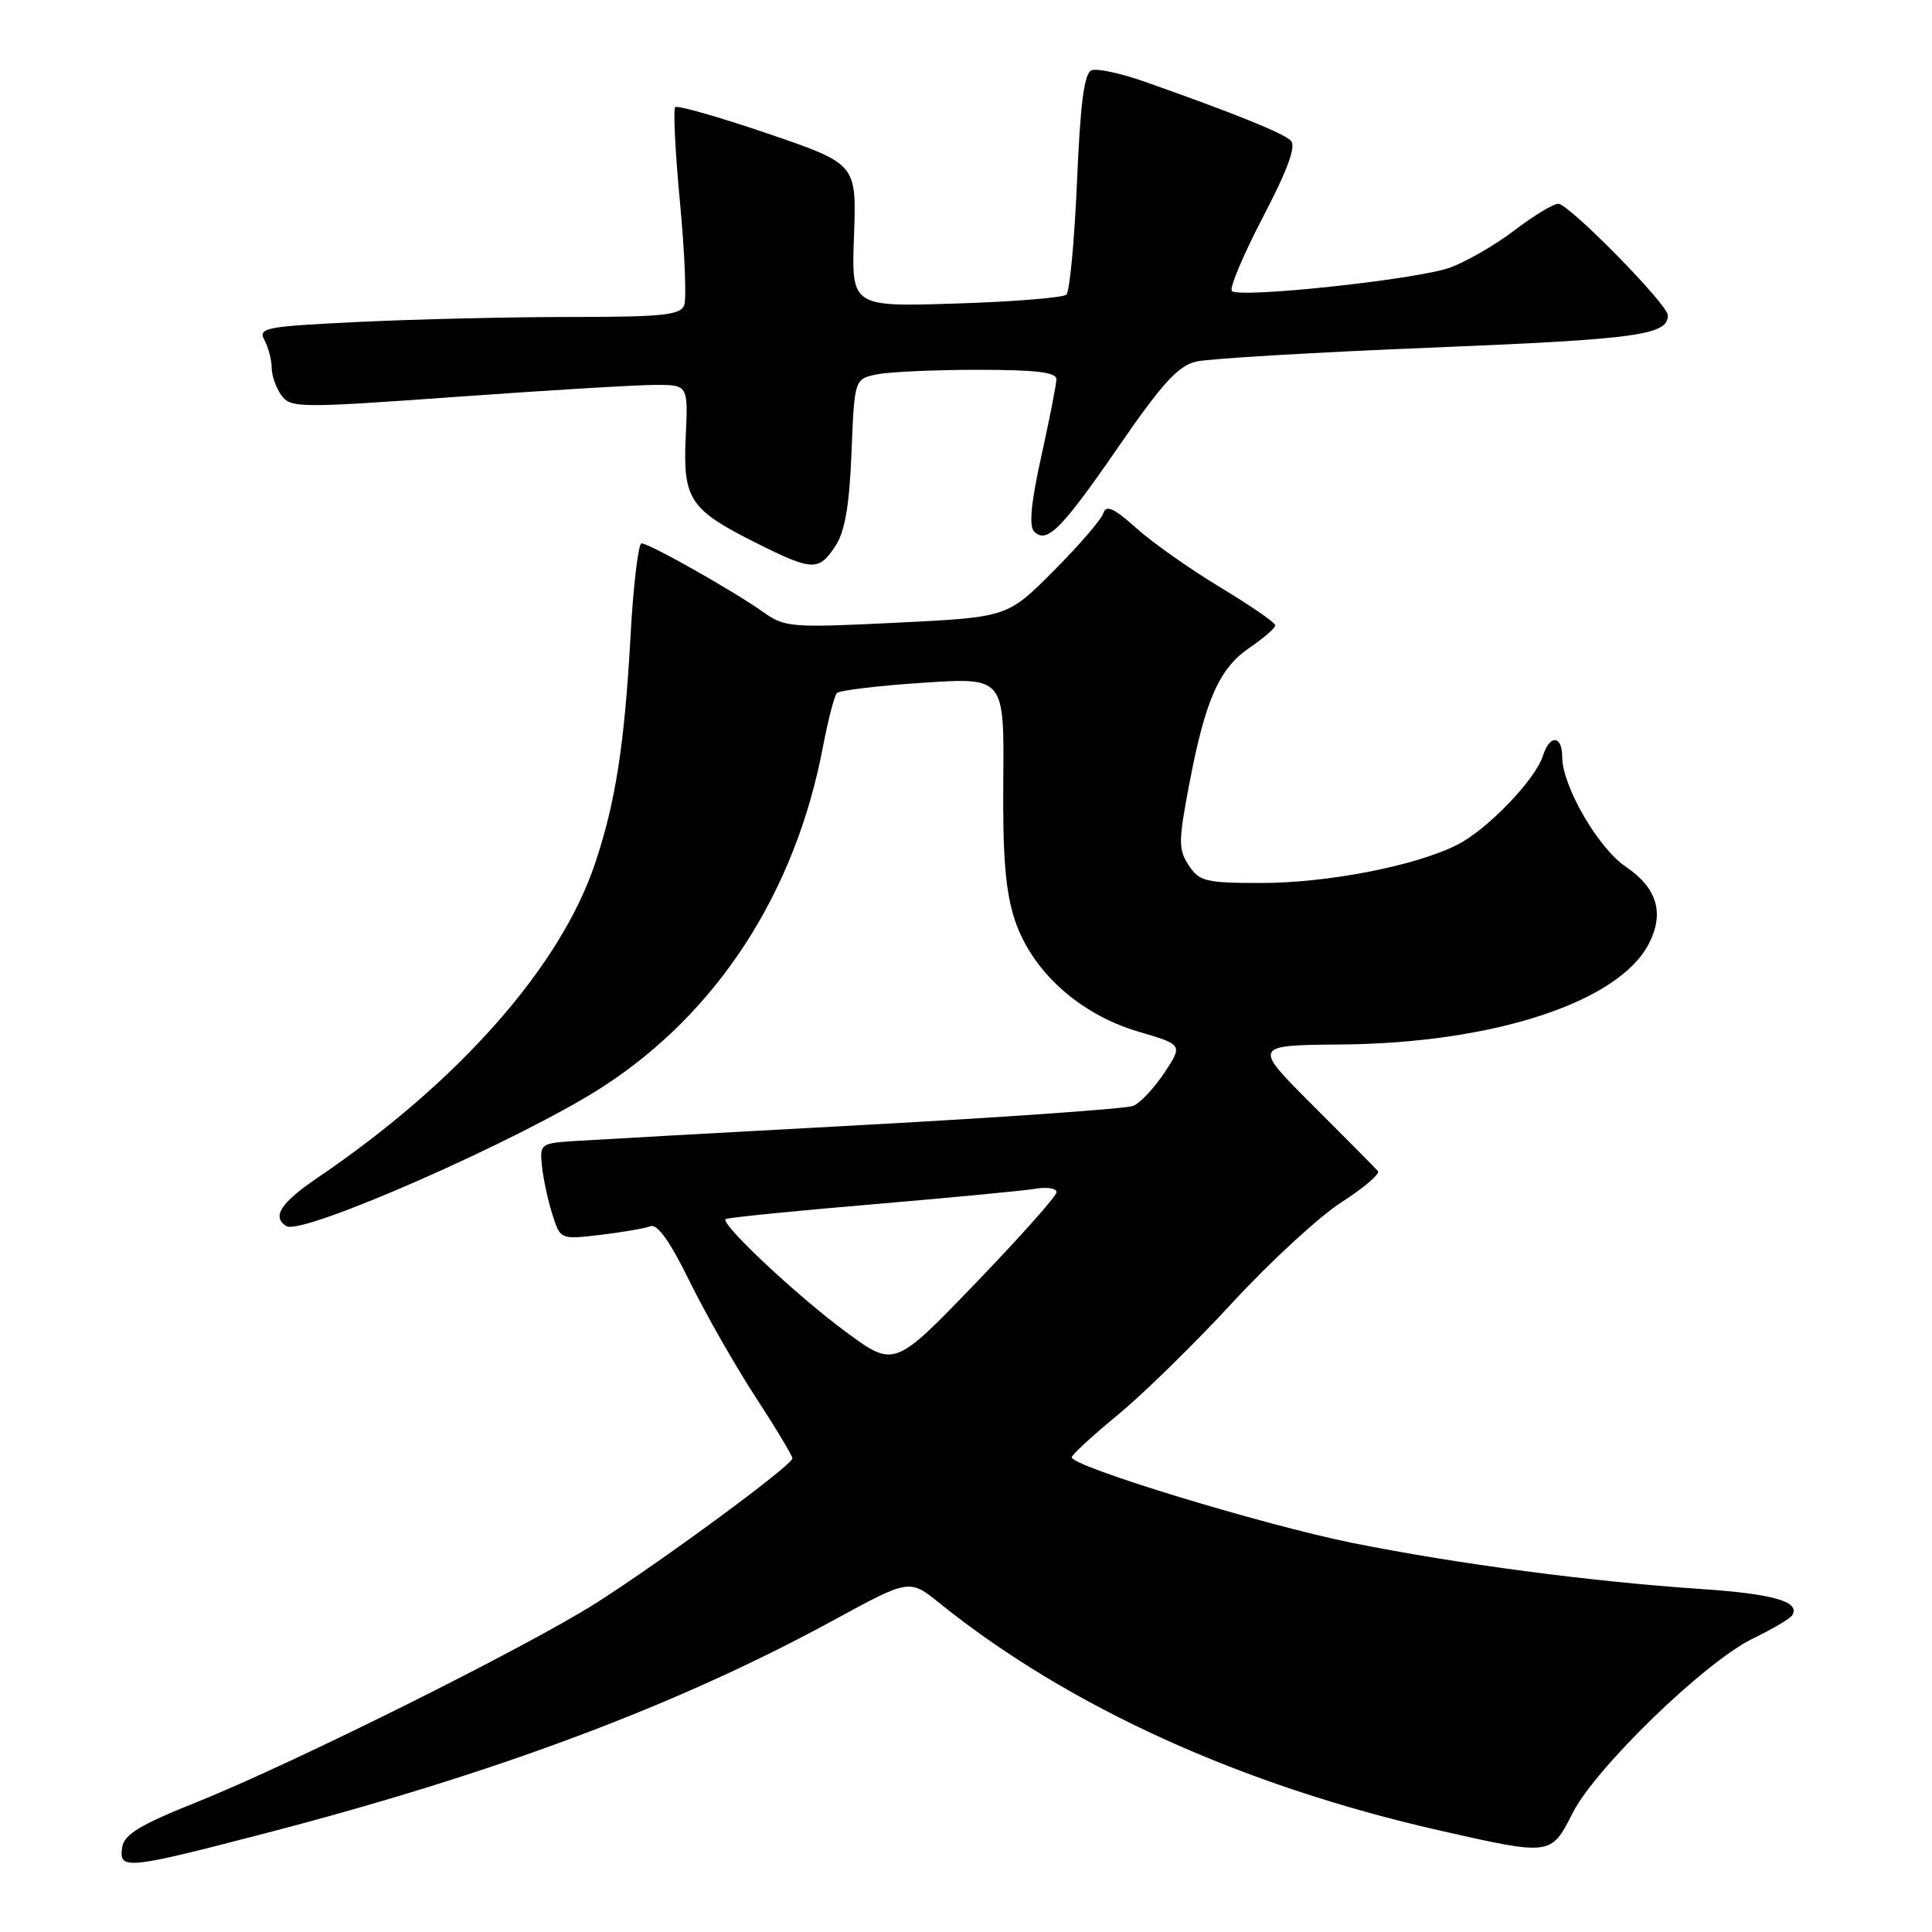 <?xml version="1.0" encoding="UTF-8" standalone="no"?>
<!DOCTYPE svg PUBLIC "-//W3C//DTD SVG 1.1//EN" "http://www.w3.org/Graphics/SVG/1.1/DTD/svg11.dtd" >
<svg xmlns="http://www.w3.org/2000/svg" xmlns:xlink="http://www.w3.org/1999/xlink" version="1.1" viewBox="0 0 256 256">
 <g >
 <path fill="currentColor"
d=" M 35.00 242.96 C 65.68 234.99 89.83 225.94 110.50 214.66 C 120.50 209.21 120.50 209.21 124.50 212.43 C 141.53 226.14 164.50 236.59 190.72 242.54 C 205.55 245.90 205.51 245.90 208.38 240.24 C 211.42 234.24 225.95 220.17 232.26 217.12 C 234.86 215.86 237.21 214.47 237.48 214.03 C 238.59 212.24 234.99 211.20 225.50 210.56 C 210.78 209.57 193.13 207.24 179.23 204.45 C 167.41 202.07 141.99 194.32 142.01 193.10 C 142.01 192.77 144.75 190.25 148.09 187.50 C 151.44 184.75 158.29 178.04 163.33 172.58 C 168.37 167.12 174.89 161.12 177.83 159.25 C 180.76 157.37 182.90 155.53 182.58 155.17 C 182.26 154.80 178.39 150.90 173.99 146.50 C 165.98 138.50 165.98 138.50 177.74 138.40 C 197.86 138.23 214.47 132.80 218.47 125.07 C 220.58 120.98 219.58 117.65 215.39 114.82 C 211.75 112.35 207.00 104.14 207.00 100.30 C 207.00 97.42 205.36 97.29 204.46 100.11 C 203.45 103.31 197.09 109.92 193.07 111.95 C 187.54 114.74 175.93 117.00 167.08 117.00 C 159.76 117.00 158.91 116.79 157.51 114.66 C 156.14 112.56 156.14 111.49 157.56 104.02 C 159.69 92.76 161.54 88.57 165.57 85.83 C 167.45 84.55 168.99 83.21 168.99 82.86 C 169.00 82.52 165.74 80.27 161.75 77.86 C 157.76 75.46 152.74 71.93 150.59 70.00 C 147.59 67.31 146.57 66.85 146.20 68.00 C 145.94 68.83 142.98 72.27 139.61 75.64 C 133.50 81.79 133.50 81.79 118.82 82.51 C 104.85 83.20 103.99 83.13 101.16 81.12 C 97.27 78.35 86.03 72.00 85.01 72.00 C 84.58 72.00 83.92 77.51 83.55 84.25 C 82.75 98.71 81.56 106.34 78.84 114.44 C 74.27 128.07 60.77 143.37 42.16 156.00 C 37.18 159.38 35.97 161.24 37.95 162.47 C 40.04 163.76 69.18 150.93 79.87 144.01 C 95.07 134.17 105.38 118.26 109.04 98.98 C 109.72 95.42 110.55 92.20 110.89 91.84 C 111.22 91.48 116.35 90.86 122.28 90.47 C 133.06 89.76 133.06 89.76 132.94 103.36 C 132.85 113.55 133.24 118.19 134.47 121.90 C 136.72 128.69 143.03 134.39 150.82 136.69 C 156.74 138.43 156.74 138.43 154.29 142.14 C 152.94 144.18 151.08 146.16 150.17 146.53 C 149.25 146.91 133.20 148.04 114.50 149.06 C 95.80 150.07 78.47 151.04 76.00 151.20 C 71.65 151.49 71.51 151.60 71.81 154.50 C 71.98 156.15 72.59 159.02 73.18 160.87 C 74.24 164.25 74.24 164.25 79.53 163.63 C 82.45 163.28 85.44 162.77 86.19 162.48 C 87.10 162.13 88.79 164.51 91.35 169.73 C 93.45 174.00 97.37 180.90 100.08 185.06 C 102.79 189.21 105.00 192.90 105.00 193.24 C 105.00 194.13 87.86 206.76 79.00 212.40 C 69.84 218.22 38.97 233.62 26.00 238.82 C 18.46 241.84 16.43 243.08 16.18 244.82 C 15.74 247.80 16.78 247.70 35.00 242.96 Z  M 110.70 72.34 C 111.96 70.41 112.55 67.00 112.83 59.94 C 113.22 50.21 113.22 50.21 116.24 49.60 C 117.89 49.27 123.92 49.00 129.62 49.00 C 137.27 49.00 139.99 49.33 139.98 50.25 C 139.97 50.94 139.07 55.53 137.98 60.45 C 136.62 66.58 136.32 69.72 137.03 70.43 C 138.71 72.11 140.64 70.17 148.30 59.06 C 154.00 50.79 156.13 48.46 158.50 47.91 C 160.15 47.52 174.31 46.68 189.96 46.05 C 216.97 44.95 221.00 44.40 221.00 41.78 C 221.00 40.35 207.88 27.00 206.48 27.00 C 205.82 27.00 203.20 28.59 200.65 30.54 C 198.10 32.49 194.23 34.71 192.06 35.48 C 187.59 37.06 164.22 39.55 163.23 38.56 C 162.87 38.21 164.72 33.81 167.33 28.80 C 170.64 22.46 171.77 19.37 171.04 18.64 C 170.03 17.63 163.75 15.09 151.73 10.84 C 148.55 9.72 145.36 9.03 144.64 9.31 C 143.67 9.68 143.15 13.62 142.71 24.06 C 142.37 31.89 141.74 38.64 141.30 39.04 C 140.86 39.45 134.27 39.98 126.66 40.22 C 112.81 40.66 112.81 40.66 113.16 31.19 C 113.50 21.72 113.50 21.72 101.74 17.70 C 95.27 15.50 89.75 13.92 89.47 14.20 C 89.19 14.48 89.47 20.15 90.10 26.81 C 90.73 33.46 90.98 39.60 90.66 40.45 C 90.16 41.75 87.75 42.00 75.69 42.00 C 67.78 42.00 55.19 42.29 47.70 42.65 C 35.06 43.26 34.16 43.43 35.05 45.09 C 35.57 46.07 36.00 47.71 36.00 48.74 C 36.00 49.77 36.58 51.41 37.29 52.39 C 38.53 54.07 39.65 54.08 60.54 52.58 C 72.62 51.71 84.45 51.00 86.84 51.00 C 91.18 51.00 91.18 51.00 90.86 57.92 C 90.48 66.19 91.38 67.53 100.31 72.00 C 107.66 75.67 108.50 75.70 110.70 72.34 Z  M 112.08 176.48 C 105.68 171.77 95.46 162.19 96.14 161.54 C 96.34 161.35 105.05 160.47 115.50 159.59 C 125.95 158.70 135.74 157.77 137.25 157.51 C 138.76 157.26 140.00 157.46 140.00 157.97 C 140.00 158.48 135.16 163.91 129.25 170.05 C 118.50 181.21 118.50 181.21 112.08 176.48 Z "/>
</g>
</svg>